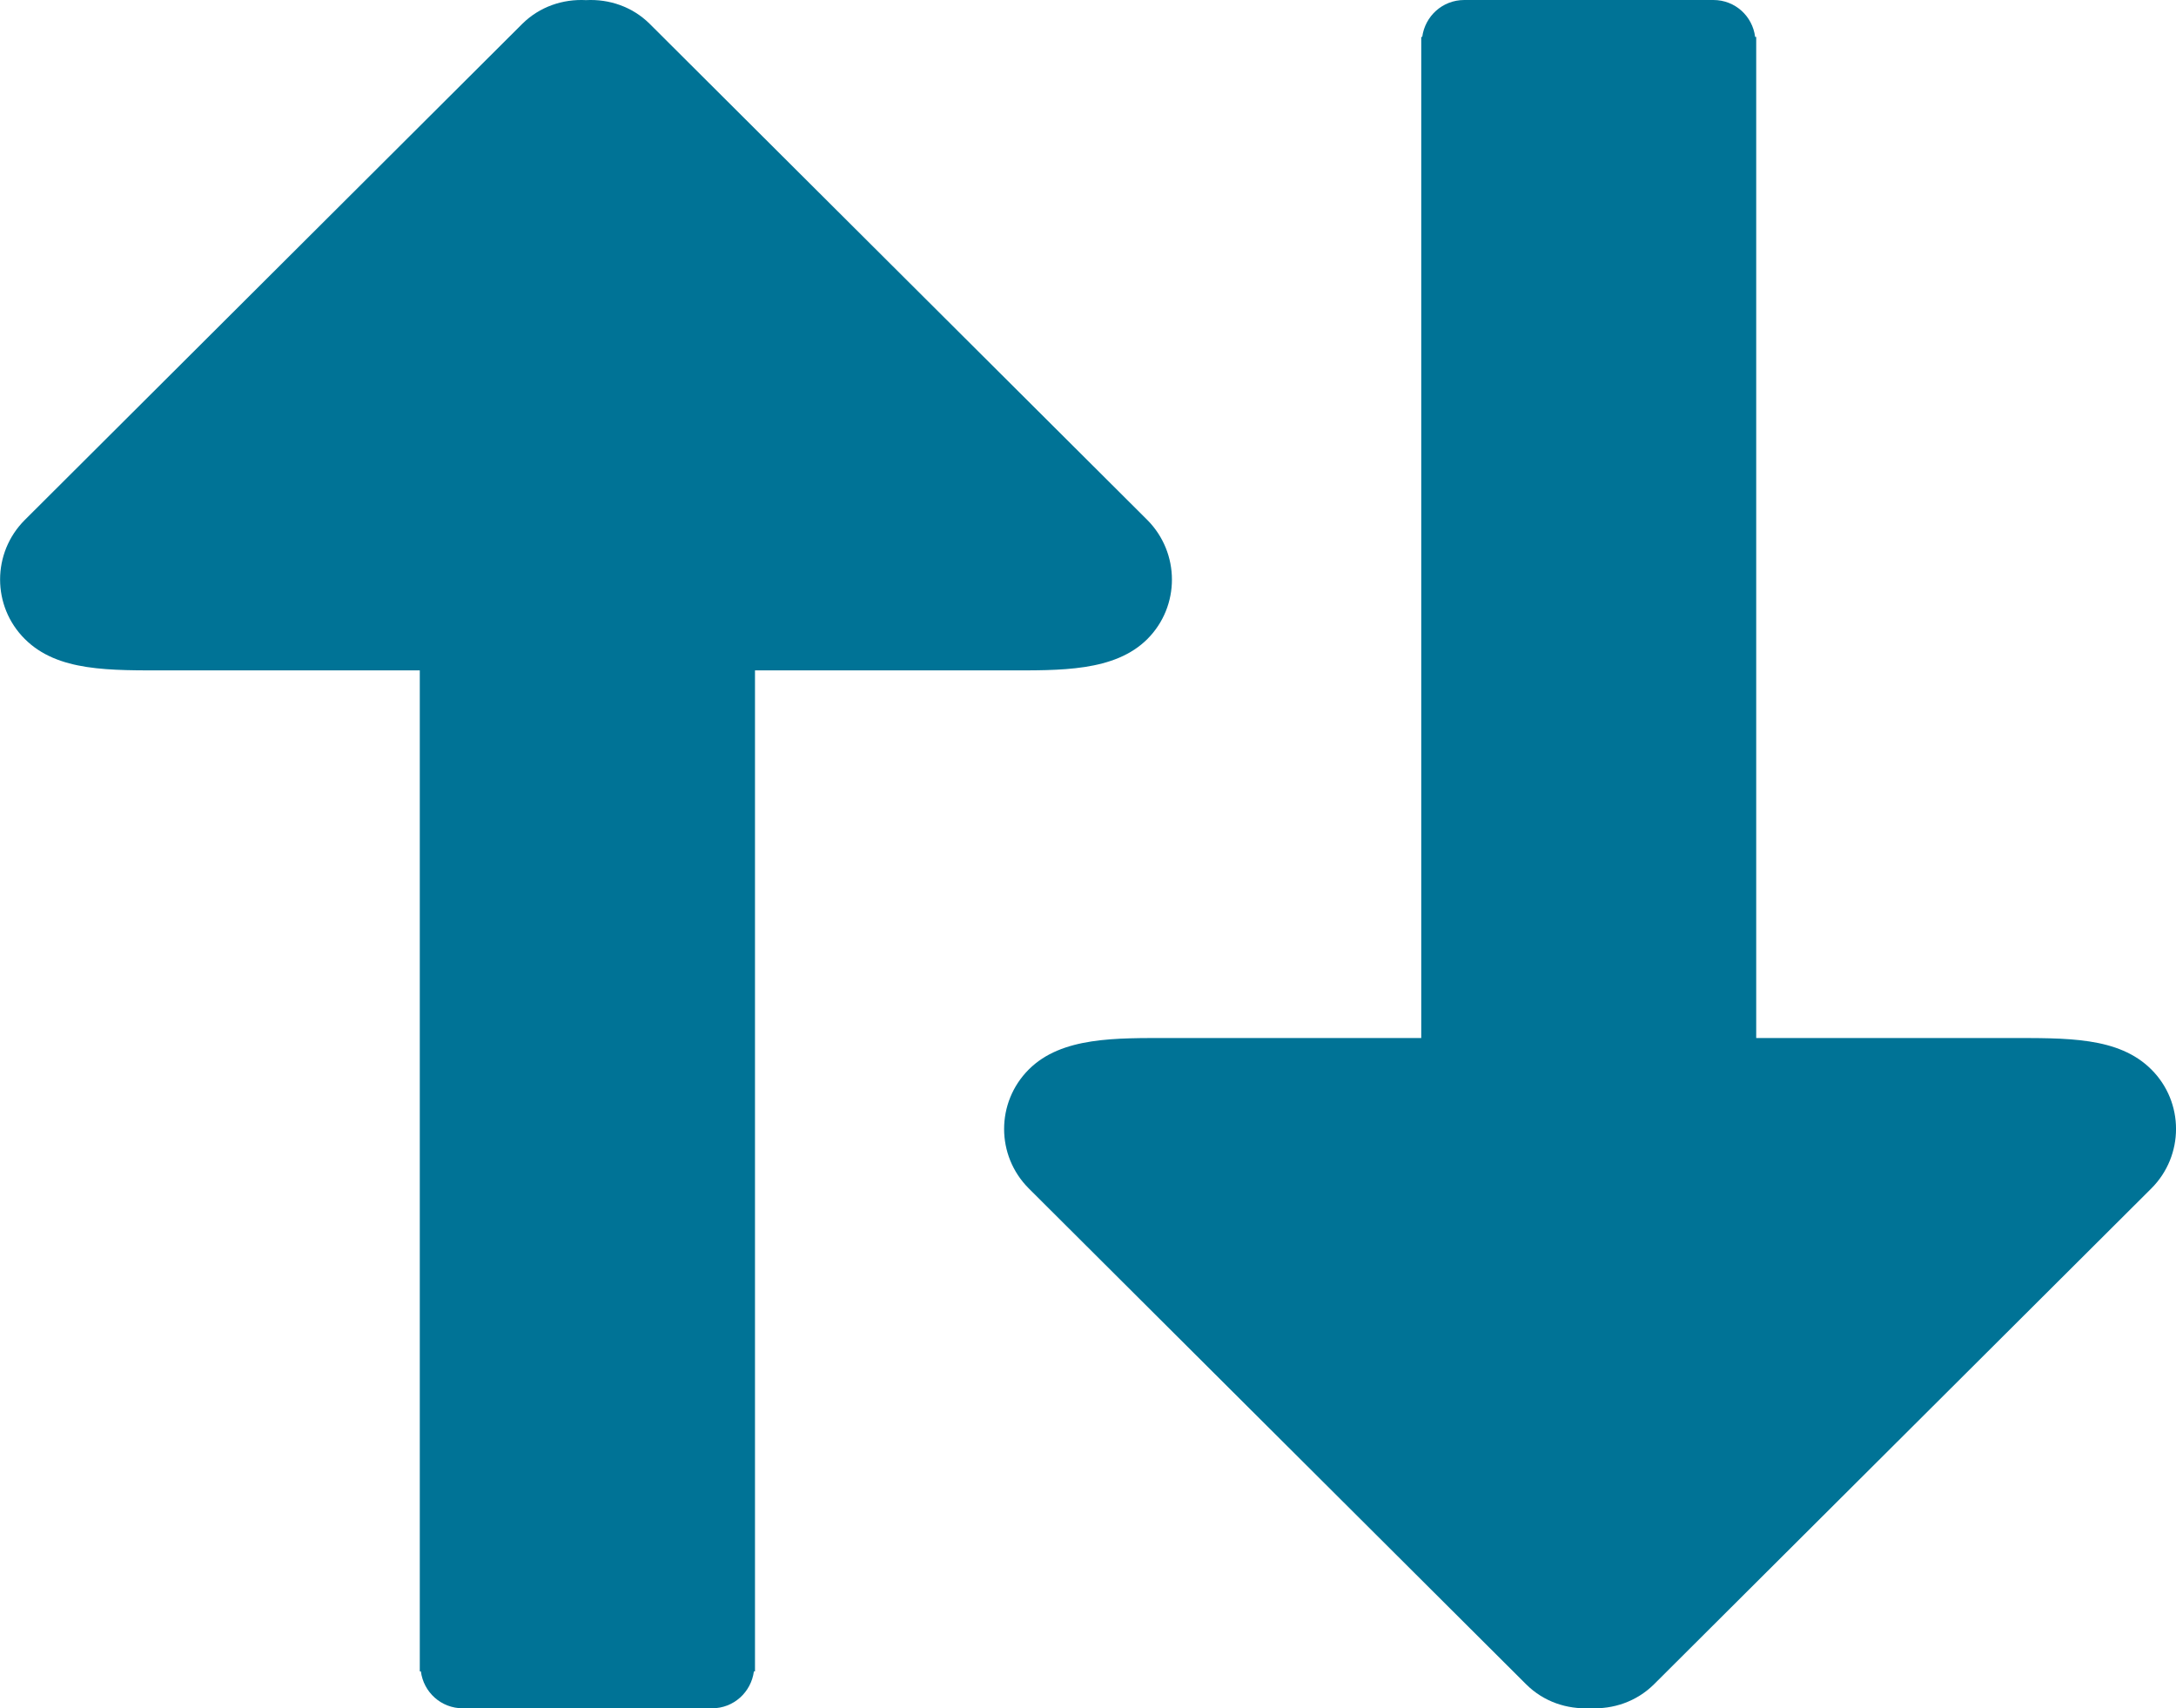 <?xml version="1.0" encoding="utf-8"?>
<!-- Generator: Adobe Illustrator 16.0.0, SVG Export Plug-In . SVG Version: 6.00 Build 0)  -->
<!DOCTYPE svg PUBLIC "-//W3C//DTD SVG 1.1//EN" "http://www.w3.org/Graphics/SVG/1.1/DTD/svg11.dtd">
<svg version="1.1" id="Layer_1" xmlns="http://www.w3.org/2000/svg" xmlns:xlink="http://www.w3.org/1999/xlink" x="0px" y="0px"
	 width="17.93px" height="14.074px" viewBox="0 0 17.93 14.074" enable-background="new 0 0 17.93 14.074" xml:space="preserve">
<path fill-rule="evenodd" clip-rule="evenodd" fill="#007396" d="M9.454,4.284l-4.1-4.087C5.21,0.054,5.018-0.009,4.829,0.001
	c-0.19-0.01-0.382,0.053-0.526,0.196L0.204,4.284c-0.271,0.271-0.271,0.71,0,0.98c0.271,0.271,0.698,0.259,1.186,0.259h2.069v6.234
	v1.972v0.041h0.009c0.022,0.17,0.165,0.304,0.346,0.304h2.052c0.181,0,0.323-0.134,0.346-0.304h0.009v-0.041v-1.972V5.523h2.07
	c0.444,0,0.893,0.012,1.164-0.259C9.724,4.994,9.724,4.556,9.454,4.284z"/>
<path fill-rule="evenodd" clip-rule="evenodd" fill="#007396" d="M8.477,9.791l4.099,4.086c0.145,0.144,0.337,0.206,0.526,0.196
	c0.189,0.01,0.381-0.053,0.526-0.196l4.099-4.086c0.271-0.271,0.271-0.71,0-0.98c-0.271-0.271-0.698-0.259-1.186-0.259h-2.07V2.316
	V0.345V0.304h-0.009C14.441,0.134,14.298,0,14.118,0h-2.052c-0.181,0-0.324,0.134-0.347,0.304h-0.008v0.041v1.972v6.235h-2.07
	c-0.444,0-0.893-0.012-1.164,0.259S8.206,9.52,8.477,9.791z"/>
</svg>
